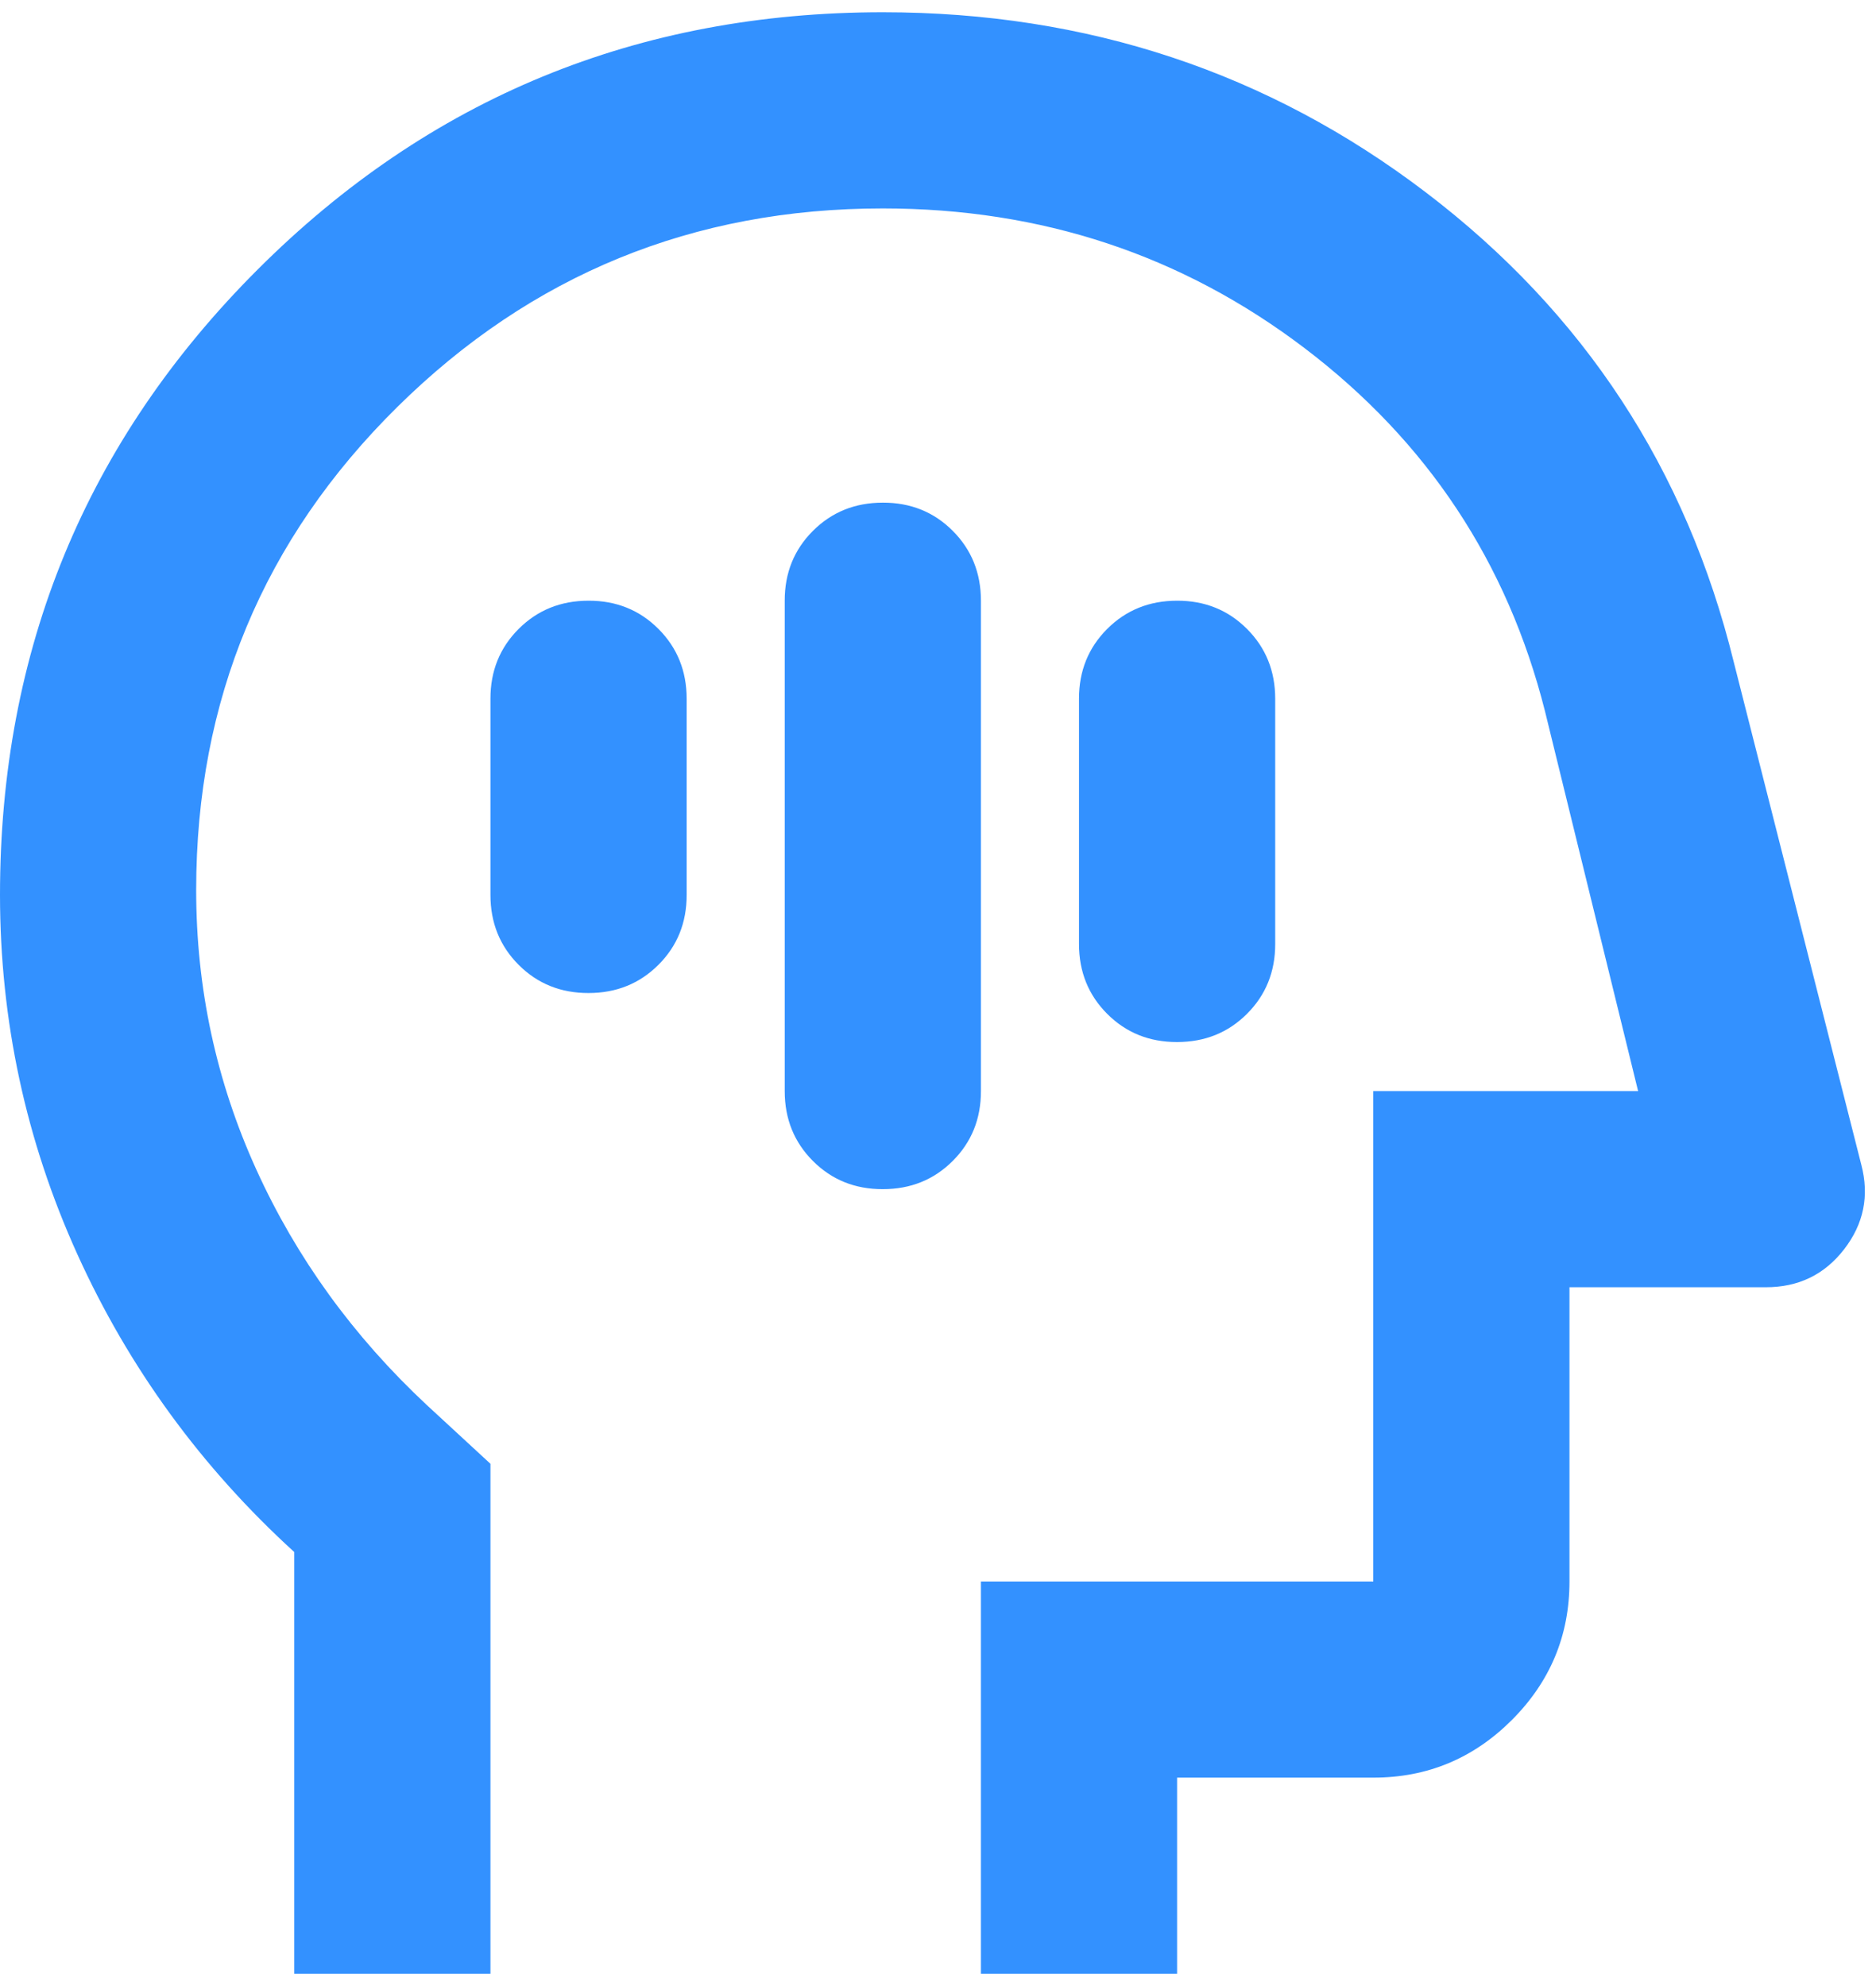 <svg width="51" height="54" viewBox="0 0 51 54" fill="none" xmlns="http://www.w3.org/2000/svg">
<path d="M24 32.333C24.756 32.333 25.389 32.077 25.901 31.565C26.413 31.053 26.668 30.42 26.667 29.667V16.333C26.667 15.578 26.411 14.944 25.899 14.432C25.387 13.92 24.754 13.665 24 13.667C23.244 13.667 22.611 13.923 22.099 14.435C21.587 14.947 21.332 15.579 21.333 16.333V29.667C21.333 30.422 21.589 31.056 22.101 31.568C22.613 32.08 23.246 32.335 24 32.333ZM32 28.333C32.756 28.333 33.389 28.077 33.901 27.565C34.413 27.053 34.668 26.42 34.667 25.667V19C34.667 18.244 34.411 17.611 33.899 17.099C33.387 16.587 32.754 16.331 32 16.333C31.244 16.333 30.611 16.589 30.099 17.101C29.587 17.613 29.332 18.246 29.333 19V25.667C29.333 26.422 29.589 27.056 30.101 27.568C30.613 28.08 31.246 28.335 32 28.333ZM16 27C16.756 27 17.389 26.744 17.901 26.232C18.413 25.72 18.668 25.087 18.667 24.333V19C18.667 18.244 18.411 17.611 17.899 17.099C17.387 16.587 16.754 16.331 16 16.333C15.244 16.333 14.611 16.589 14.099 17.101C13.587 17.613 13.332 18.246 13.333 19V24.333C13.333 25.089 13.589 25.723 14.101 26.235C14.613 26.747 15.246 27.002 16 27ZM8 53.667V42.2C5.467 39.889 3.5 37.188 2.101 34.099C0.702 31.009 0.002 27.754 0 24.333C0 17.667 2.333 12 7 7.333C11.667 2.667 17.333 0.333 24 0.333C29.556 0.333 34.478 1.967 38.768 5.235C43.058 8.502 45.846 12.757 47.133 18L50.6 31.667C50.822 32.511 50.667 33.278 50.133 33.968C49.6 34.658 48.889 35.002 48 35H42.667V43C42.667 44.467 42.144 45.723 41.099 46.768C40.053 47.813 38.798 48.335 37.333 48.333H32V53.667H26.667V43H37.333V29.667H44.533L42 19.333C40.978 15.289 38.8 12 35.467 9.467C32.133 6.933 28.311 5.667 24 5.667C18.844 5.667 14.444 7.467 10.8 11.067C7.156 14.667 5.333 19.044 5.333 24.2C5.333 26.867 5.878 29.4 6.968 31.8C8.058 34.2 9.602 36.333 11.6 38.2L13.333 39.8V53.667H8Z" fill="#3391FF"/>
</svg>
